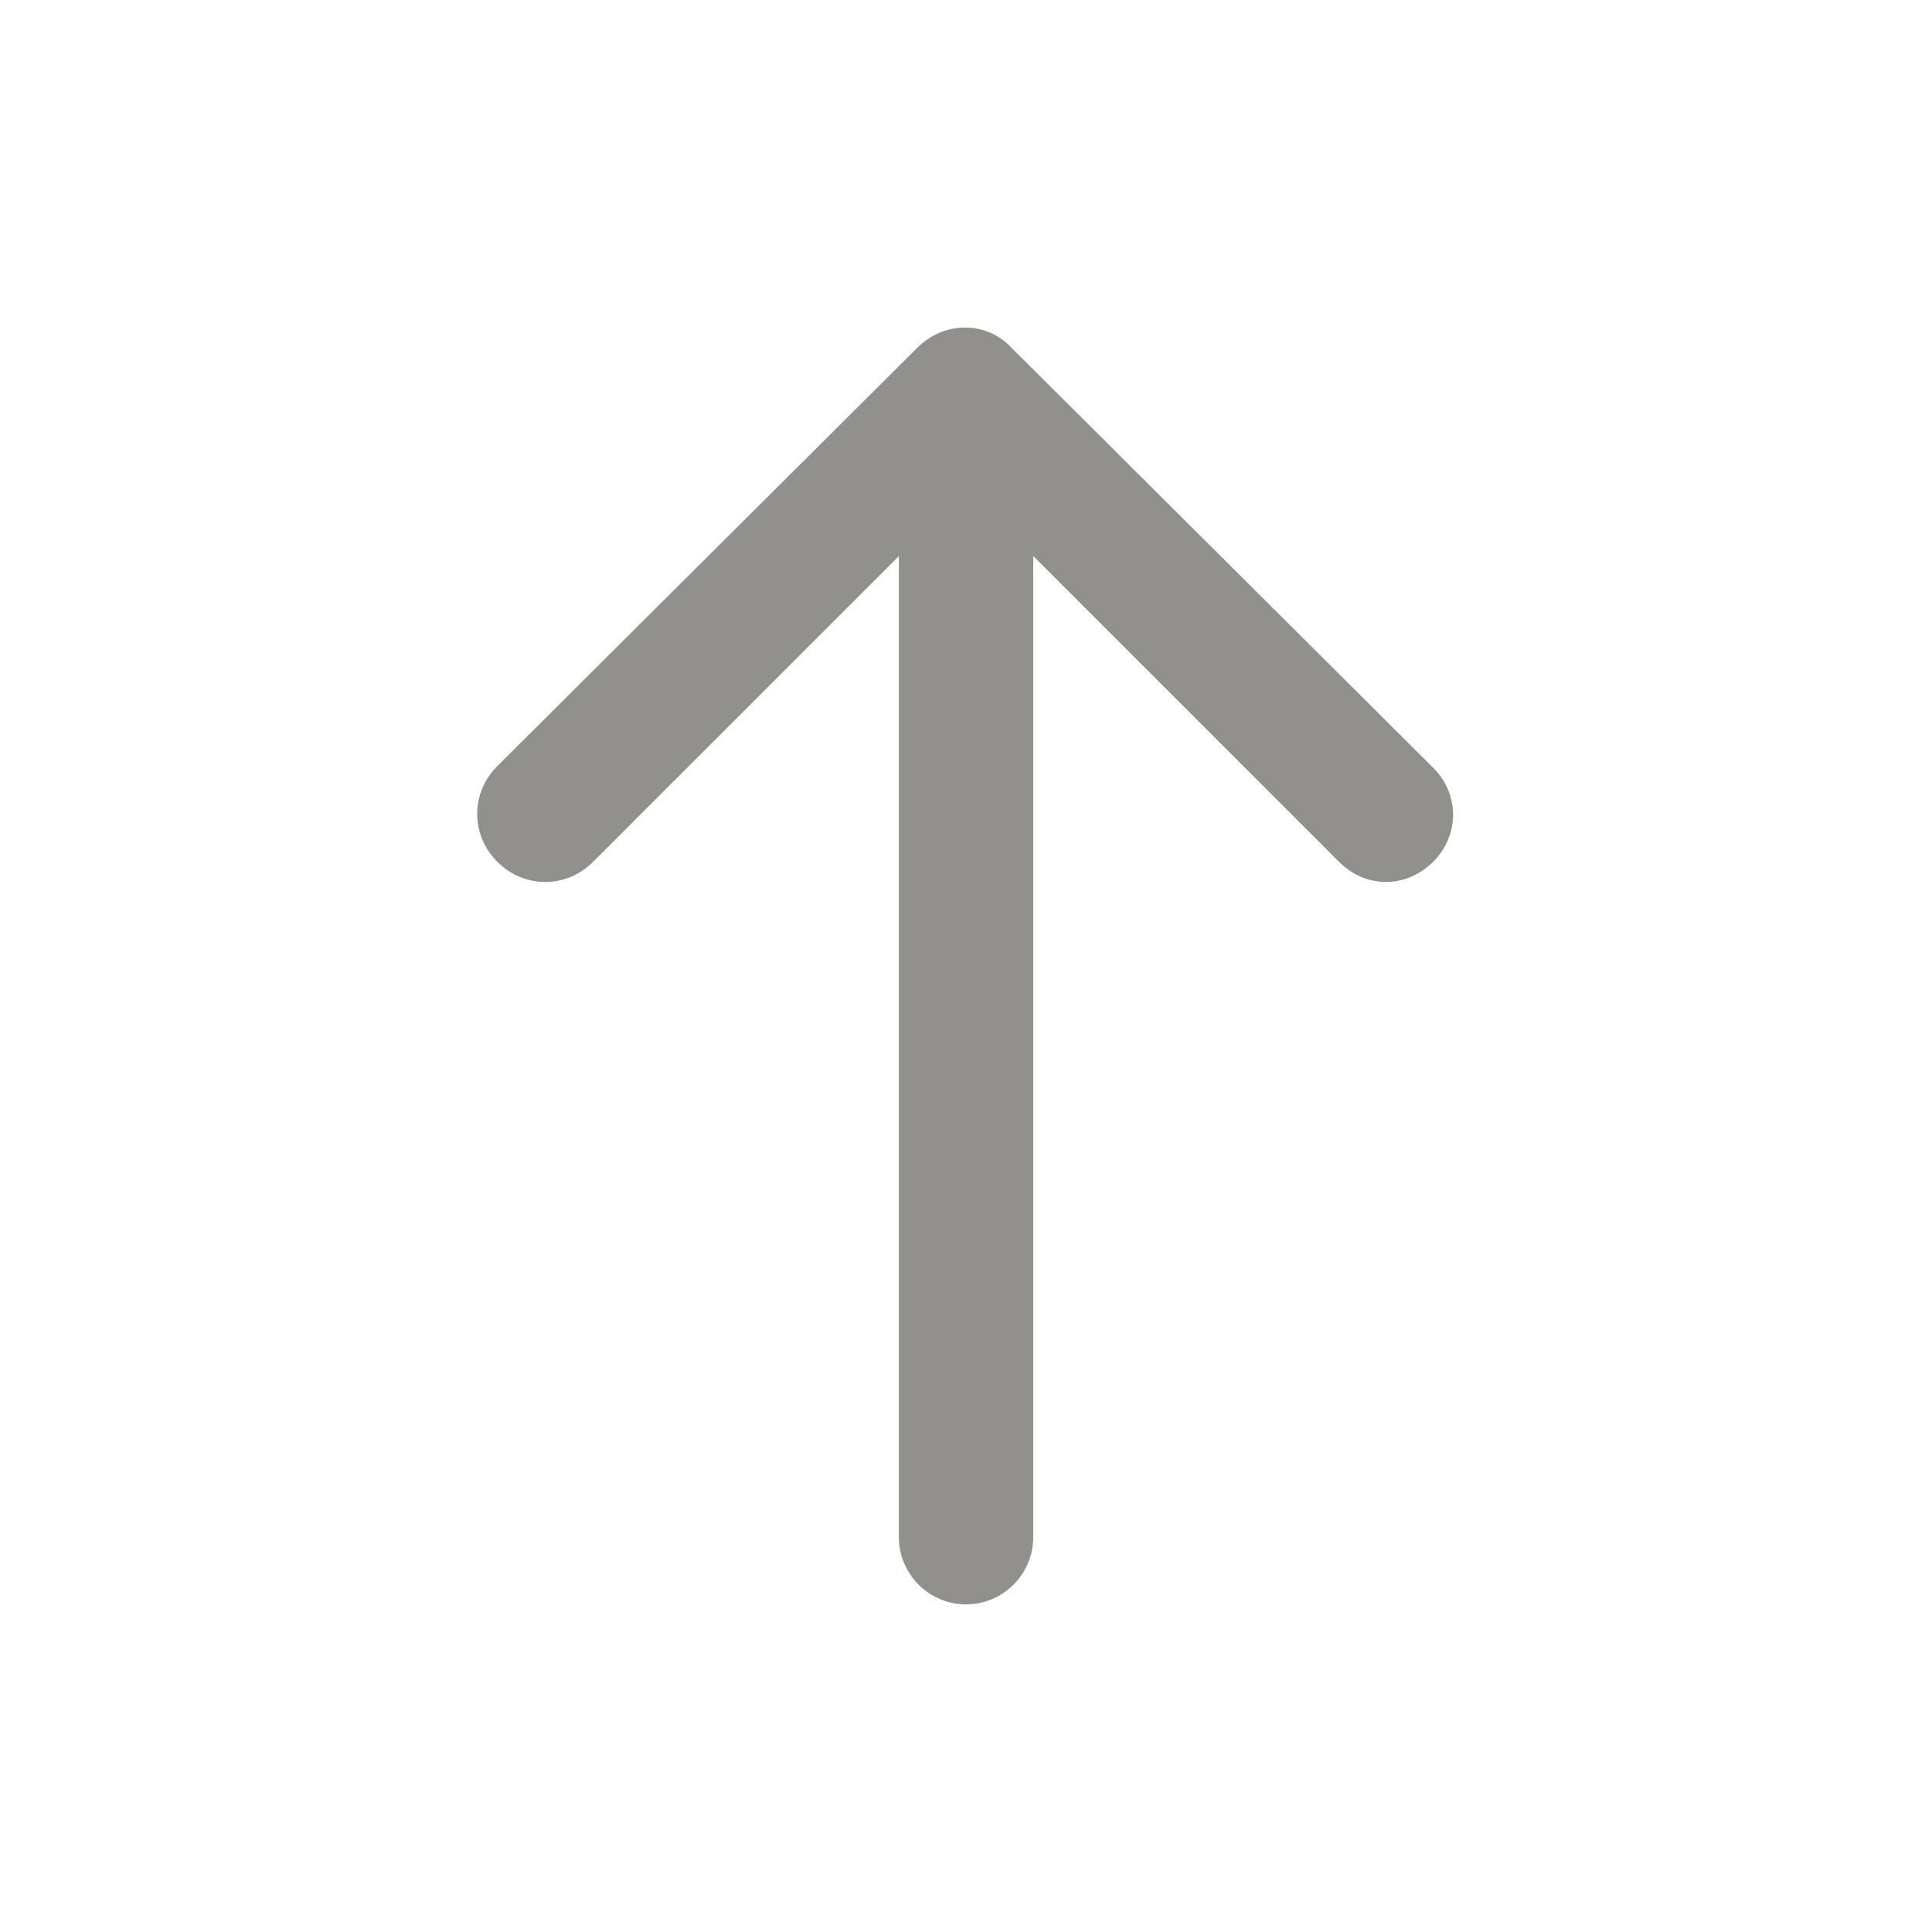 <!-- Generated by IcoMoon.io -->
<svg version="1.1" xmlns="http://www.w3.org/2000/svg" width="40" height="40" viewBox="0 0 40 40">
<title>di-arrow-thin-up</title>
<path fill="#91908d" d="M29.67 17.843c-0.278 0.278-0.626 0.417-0.974 0.417s-0.696-0.139-0.974-0.417l-6.33-6.33v20.313c0 0.765-0.626 1.391-1.391 1.391s-1.391-0.626-1.391-1.391v-20.313l-6.33 6.33c-0.557 0.557-1.426 0.557-1.983 0s-0.557-1.426 0-1.983l8.696-8.661c0.557-0.557 1.426-0.557 1.948 0l8.696 8.661c0.591 0.557 0.591 1.426 0.035 1.983z"></path>
</svg>
